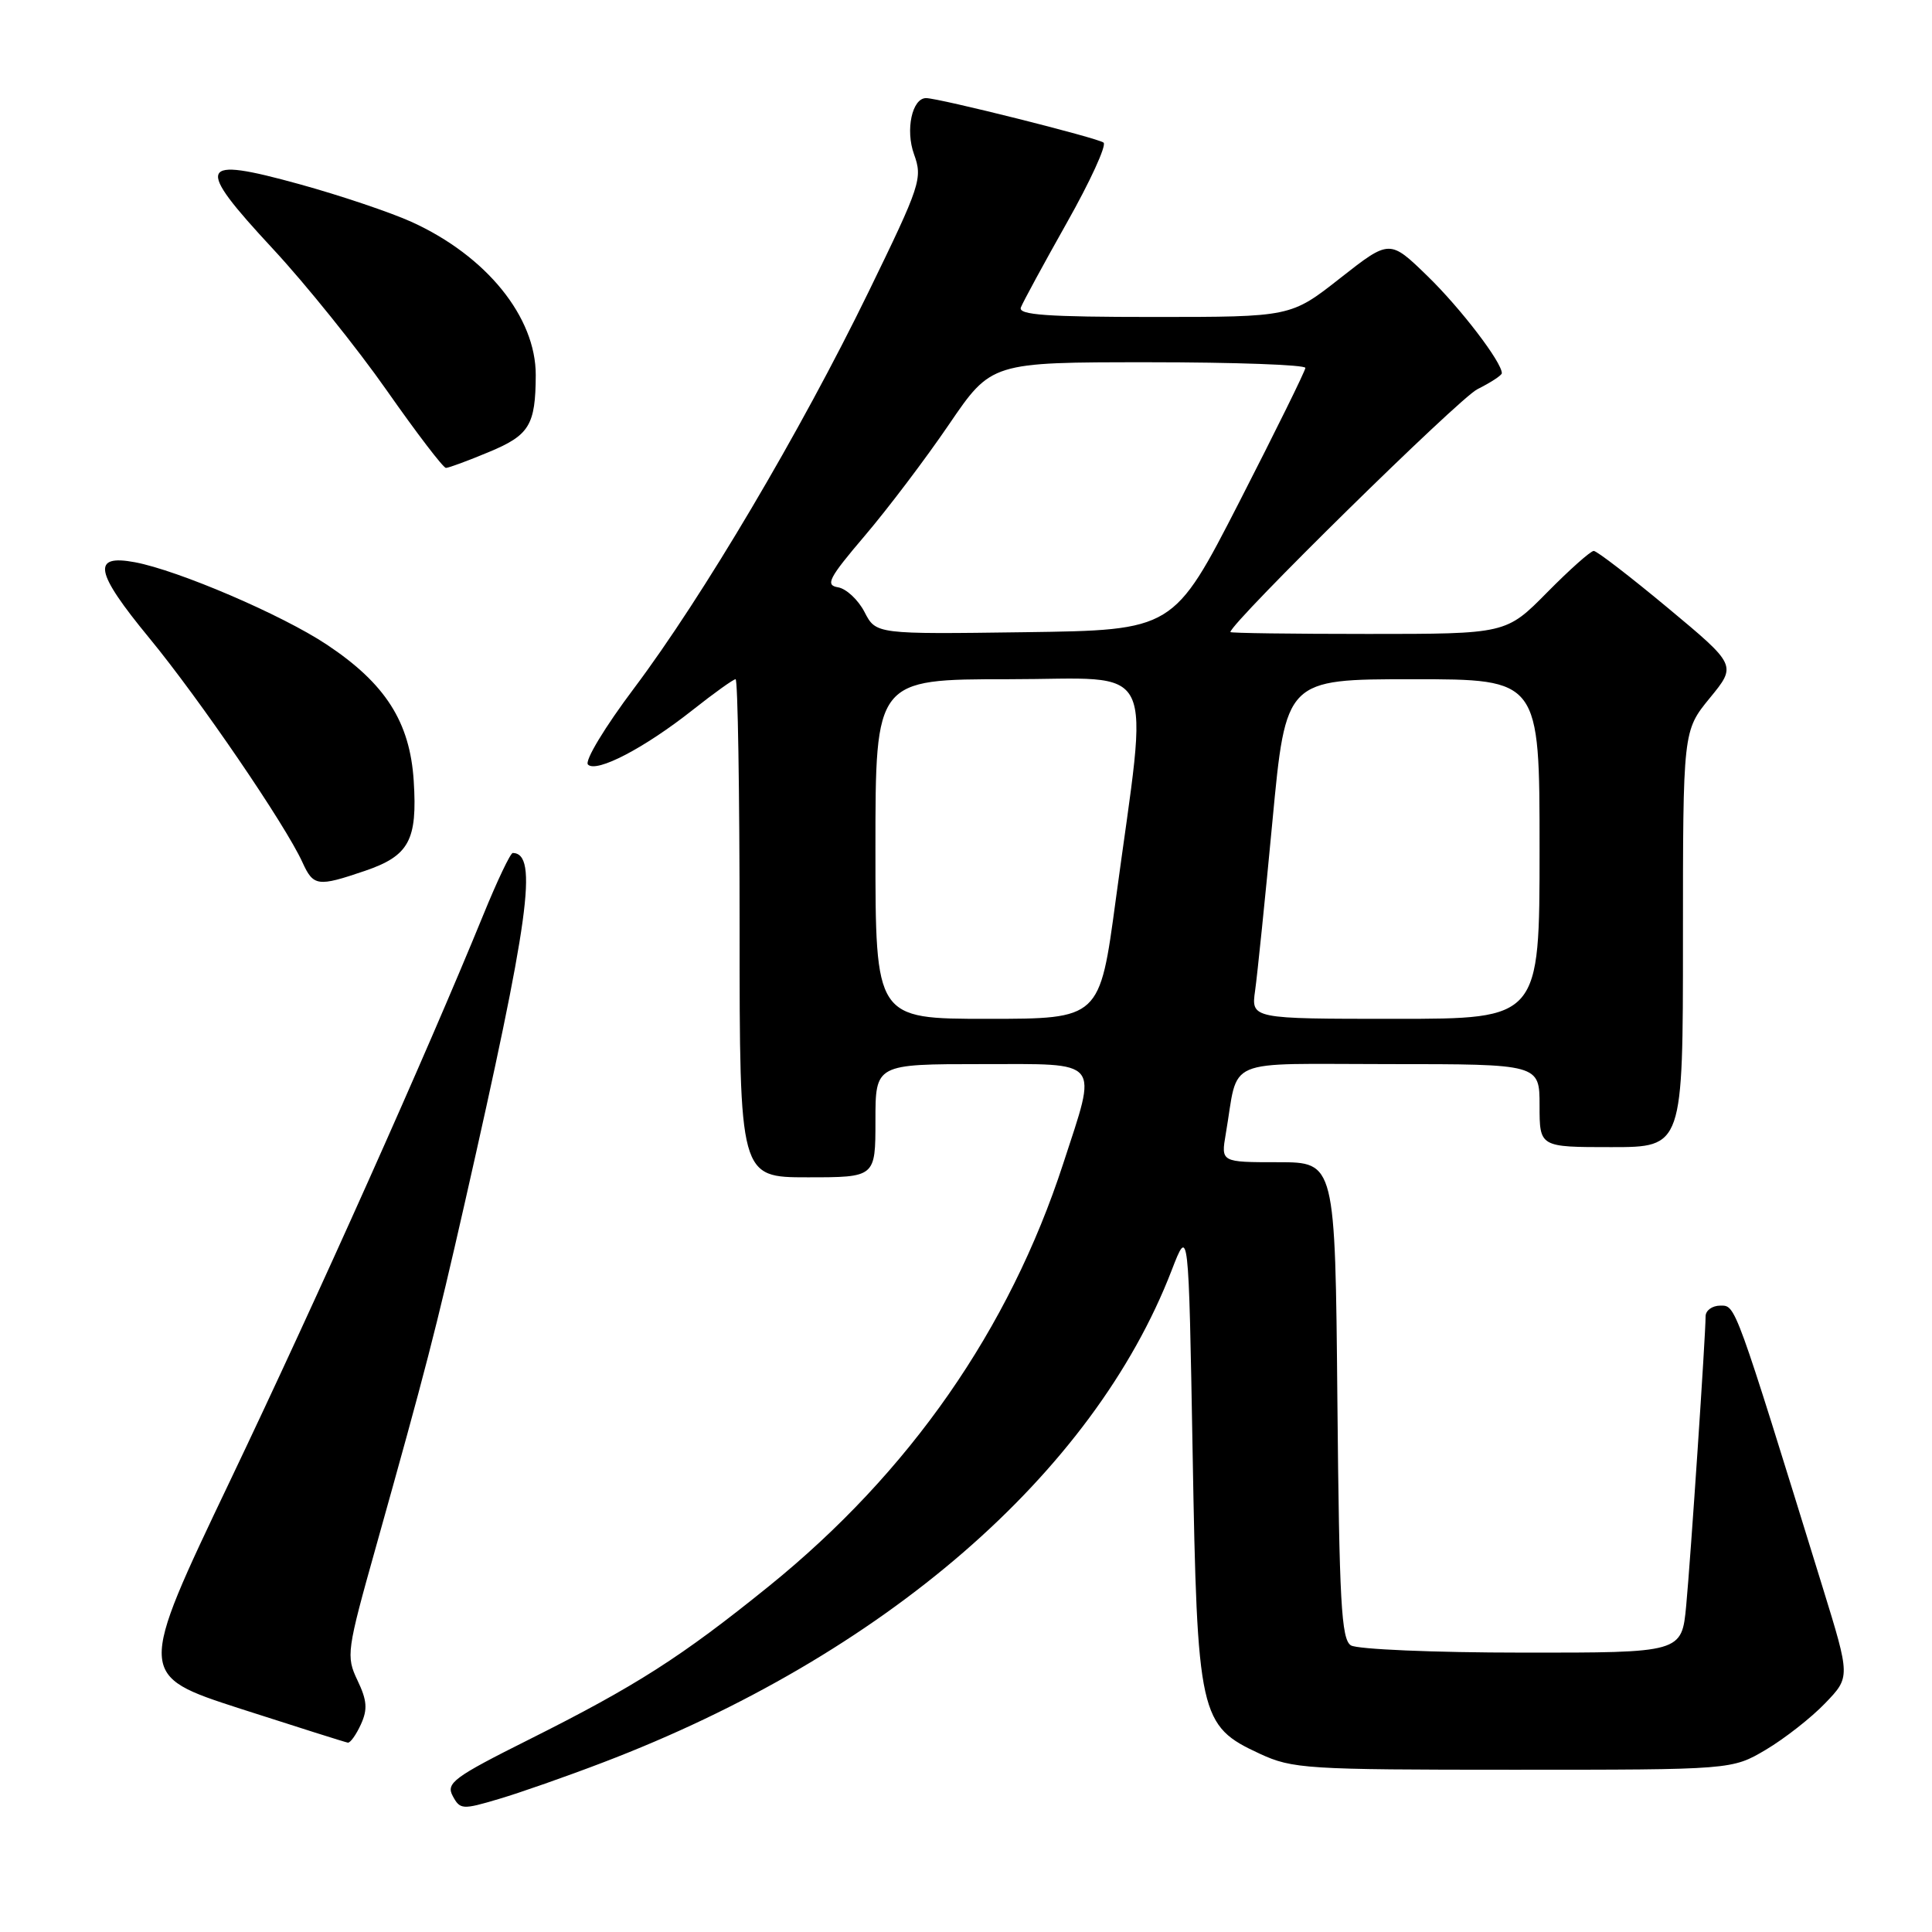 <?xml version="1.0" encoding="UTF-8" standalone="no"?>
<!DOCTYPE svg PUBLIC "-//W3C//DTD SVG 1.1//EN" "http://www.w3.org/Graphics/SVG/1.1/DTD/svg11.dtd" >
<svg xmlns="http://www.w3.org/2000/svg" xmlns:xlink="http://www.w3.org/1999/xlink" version="1.1" viewBox="0 0 256 256">
 <g >
 <path fill="currentColor"
d=" M 79.89 233.54 C 117.06 219.36 144.86 195.29 155.26 168.30 C 157.50 162.50 157.50 162.50 158.03 192.50 C 158.64 227.41 158.93 228.68 166.93 232.38 C 171.25 234.38 173.08 234.50 200.50 234.50 C 229.50 234.50 229.50 234.50 234.00 231.84 C 236.47 230.37 240.00 227.61 241.84 225.69 C 245.18 222.22 245.18 222.22 241.52 210.36 C 229.80 172.44 230.00 173.00 227.96 173.00 C 226.88 173.00 226.00 173.64 226.00 174.42 C 226.00 176.96 224.03 206.33 223.43 212.75 C 222.84 219.00 222.84 219.00 201.67 218.98 C 190.03 218.98 179.82 218.54 179.00 218.02 C 177.73 217.22 177.46 212.26 177.21 185.54 C 176.92 154.00 176.92 154.00 169.35 154.00 C 161.78 154.00 161.78 154.00 162.42 150.25 C 164.20 139.93 161.69 141.00 184.08 141.00 C 204.00 141.00 204.00 141.00 204.00 146.50 C 204.00 152.00 204.00 152.00 213.50 152.00 C 223.00 152.00 223.00 152.00 223.00 124.42 C 223.00 96.84 223.00 96.84 226.56 92.49 C 230.12 88.15 230.12 88.15 221.02 80.57 C 216.02 76.41 211.59 73.00 211.18 73.00 C 210.77 73.00 207.99 75.47 205.00 78.50 C 199.57 84.00 199.57 84.00 181.28 84.00 C 171.23 84.00 163.01 83.89 163.03 83.75 C 163.19 82.41 193.30 52.81 195.75 51.58 C 197.54 50.68 199.00 49.73 199.00 49.45 C 199.00 47.99 193.56 40.87 189.17 36.60 C 184.14 31.71 184.14 31.71 177.59 36.85 C 171.04 42.00 171.04 42.00 152.91 42.00 C 138.71 42.00 134.89 41.73 135.27 40.74 C 135.54 40.04 138.28 34.99 141.36 29.52 C 144.45 24.05 146.64 19.27 146.23 18.90 C 145.59 18.31 124.41 13.00 122.71 13.00 C 120.86 13.00 119.95 17.22 121.11 20.43 C 122.27 23.64 121.99 24.50 115.10 38.65 C 106.05 57.23 93.11 79.09 84.02 91.19 C 80.16 96.32 77.43 100.83 77.91 101.31 C 79.04 102.44 85.39 99.13 91.79 94.07 C 94.62 91.83 97.18 90.00 97.47 90.00 C 97.76 90.00 98.00 104.85 98.00 123.00 C 98.00 156.00 98.00 156.00 107.00 156.00 C 116.00 156.00 116.00 156.00 116.00 148.50 C 116.00 141.00 116.00 141.00 130.11 141.00 C 146.11 141.00 145.44 140.18 140.88 154.19 C 133.73 176.14 120.53 195.10 101.87 210.19 C 90.30 219.54 84.31 223.38 70.09 230.50 C 60.10 235.50 59.07 236.27 59.99 237.98 C 60.96 239.79 61.28 239.81 66.08 238.38 C 68.86 237.56 75.08 235.38 79.89 233.54 Z  M 47.82 228.49 C 48.73 226.50 48.64 225.31 47.37 222.66 C 45.84 219.45 45.93 218.79 49.83 204.91 C 56.44 181.34 57.75 176.26 61.56 159.50 C 70.16 121.63 71.33 113.11 67.95 113.02 C 67.64 113.01 65.88 116.71 64.03 121.25 C 56.54 139.59 42.08 171.93 30.47 196.25 C 18.19 221.99 18.19 221.99 31.84 226.41 C 39.35 228.83 45.77 230.86 46.09 230.91 C 46.41 230.96 47.19 229.87 47.82 228.49 Z  M 48.34 115.40 C 54.21 113.40 55.32 111.35 54.82 103.47 C 54.32 95.66 51.07 90.57 43.28 85.40 C 37.35 81.46 23.65 75.59 17.88 74.50 C 12.11 73.42 12.56 75.77 19.78 84.54 C 26.45 92.64 37.80 109.27 40.07 114.25 C 41.53 117.45 42.08 117.53 48.34 115.40 Z  M 64.77 59.90 C 70.15 57.67 70.96 56.34 70.99 49.71 C 71.01 42.01 64.46 33.92 54.55 29.41 C 51.77 28.15 45.07 25.89 39.66 24.40 C 26.20 20.69 25.75 21.76 36.12 32.93 C 40.50 37.64 47.31 46.11 51.26 51.75 C 55.21 57.39 58.73 62.00 59.09 62.00 C 59.44 62.00 62.00 61.06 64.77 59.90 Z  M 116.00 112.50 C 116.00 90.00 116.00 90.00 133.64 90.00 C 153.75 90.00 152.21 86.83 147.84 119.25 C 145.72 135.00 145.72 135.00 130.86 135.00 C 116.00 135.00 116.00 135.00 116.00 112.50 Z  M 166.31 131.25 C 166.60 129.19 167.64 119.06 168.61 108.75 C 170.38 90.00 170.38 90.00 187.19 90.00 C 204.00 90.00 204.00 90.00 204.00 112.50 C 204.00 135.00 204.00 135.00 184.89 135.00 C 165.78 135.00 165.78 135.00 166.31 131.25 Z  M 114.55 81.09 C 113.71 79.47 112.13 78.00 111.04 77.82 C 109.32 77.54 109.81 76.61 114.58 71.00 C 117.63 67.42 122.65 60.79 125.74 56.25 C 131.36 48.00 131.36 48.00 152.18 48.00 C 163.63 48.00 172.98 48.34 172.97 48.75 C 172.95 49.16 169.01 57.15 164.22 66.50 C 155.50 83.50 155.50 83.50 135.79 83.77 C 116.07 84.04 116.07 84.04 114.55 81.09 Z "/>
</g>
</svg>